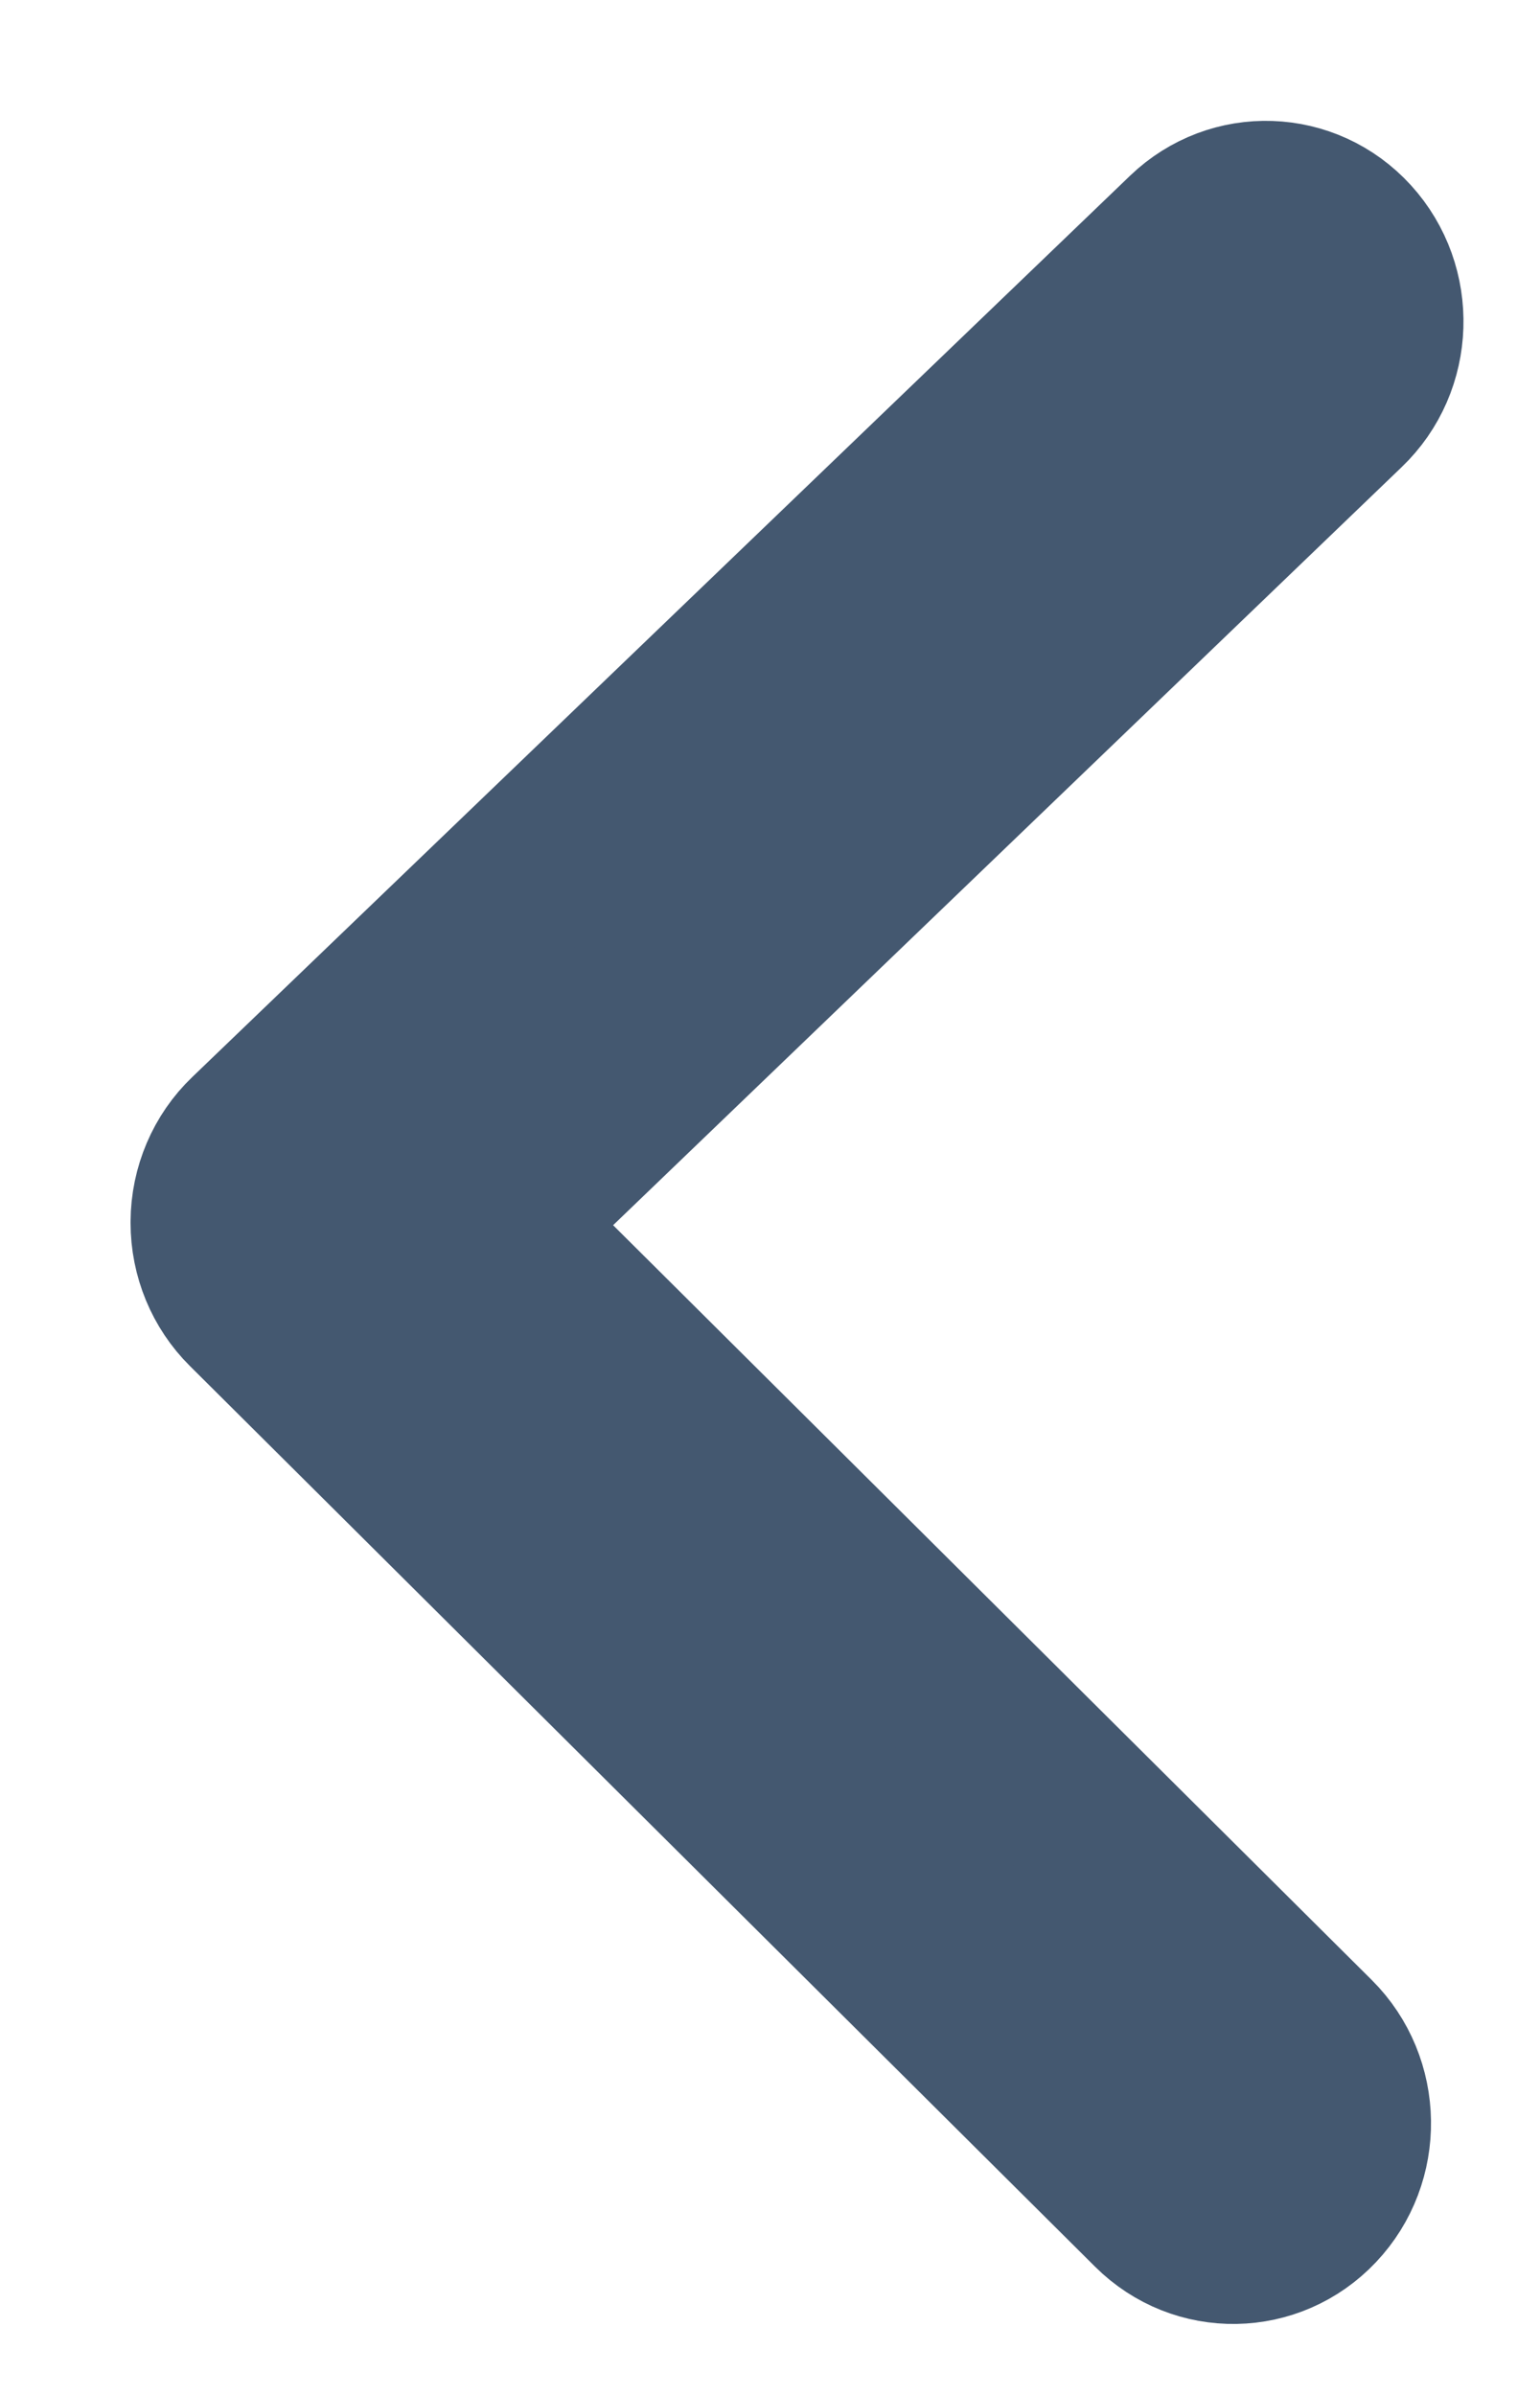 <?xml version="1.0" encoding="UTF-8"?>
<svg width="9px" height="14px" viewBox="0 0 9 14" version="1.1" xmlns="http://www.w3.org/2000/svg" xmlns:xlink="http://www.w3.org/1999/xlink">
    <title>Fill 1</title>
    <g id="layout" stroke="none" stroke-width="1" fill="none" fill-rule="evenodd">
        <g id="layout_001-_V2-Copy" transform="translate(-783, -323)" fill="#445870" stroke="#445870">
            <g id="Group-7" transform="translate(692, 292)">
                <g id="Group-15" transform="translate(91.406, 29)">
                    <g id="left_active.svg" transform="translate(4.343, 9.5) scale(-1, 1) translate(-4.343, -9.5) translate(0.343, 3)">
                        <g id="left_icon" transform="translate(4.196, 6.206) scale(-1, 1) rotate(90) translate(-4.196, -6.206) translate(-1.804, 2.706)">
                            <path d="M5.939,6.79 L5.933,6.79 C5.749,6.789 5.573,6.714 5.448,6.583 L0.181,1.102 C-0.072,0.838 -0.058,0.424 0.213,0.177 C0.484,-0.07 0.91,-0.057 1.163,0.208 L5.947,5.185 L10.718,0.389 C10.977,0.129 11.403,0.123 11.669,0.375 C11.935,0.626 11.943,1.041 11.684,1.301 L6.421,6.591 C6.295,6.718 6.121,6.79 5.939,6.79" id="Fill-1"></path>
                        </g>
                    </g>
                </g>
            </g>
        </g>
    </g>
</svg>